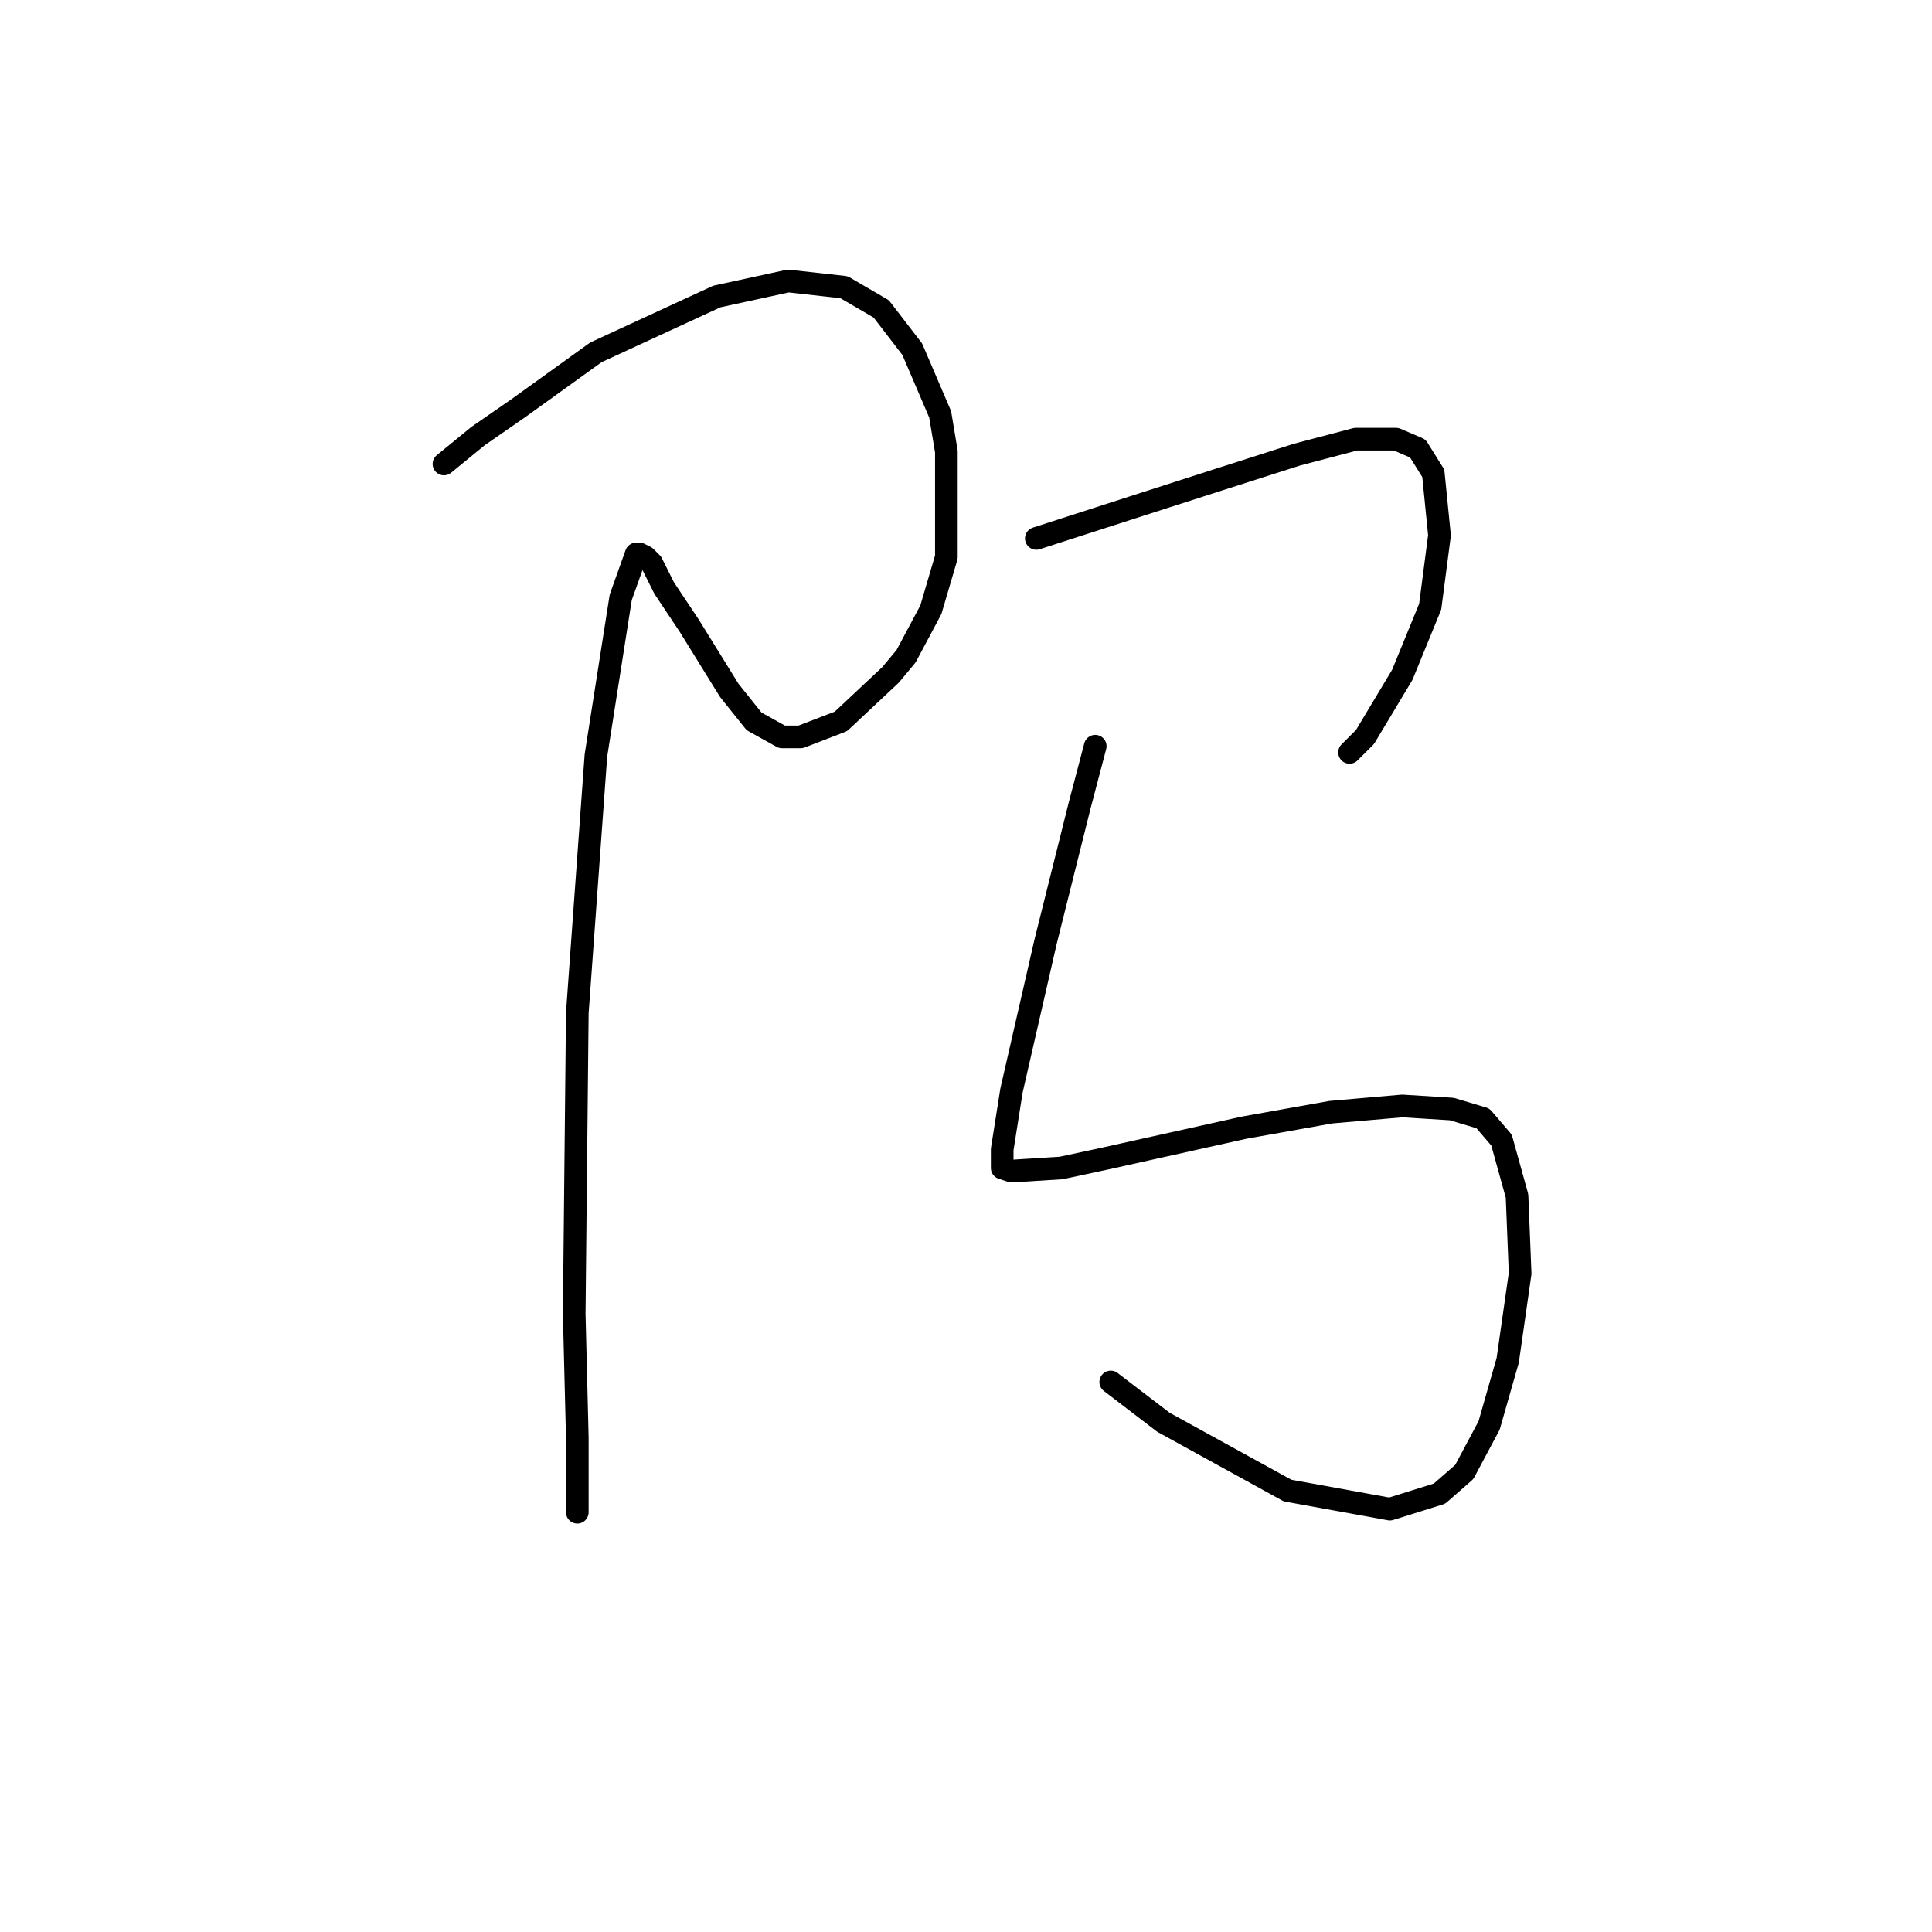 <?xml version="1.0" standalone="no"?>
    <svg width="256" height="256" xmlns="http://www.w3.org/2000/svg" version="1.1">
    <polyline stroke="black" stroke-width="3" stroke-linecap="round" fill="transparent" stroke-linejoin="round" points="58.826 61.48 63.346 57.781 68.689 54.083 78.962 46.686 94.989 39.289 104.441 37.234 111.838 38.056 116.769 40.932 120.879 46.275 124.577 54.905 125.399 59.836 125.399 73.808 123.344 80.794 120.057 86.958 118.002 89.424 111.427 95.588 106.085 97.643 103.619 97.643 99.921 95.588 96.633 91.479 91.291 82.849 88.825 79.15 88.003 77.918 86.359 74.63 85.537 73.808 84.716 73.397 84.305 73.397 82.25 79.15 78.962 100.109 76.497 134.217 76.086 174.079 76.497 190.517 76.497 198.325 76.497 200.379 76.497 200.379 " />
        <polyline stroke="black" stroke-width="3" stroke-linecap="round" fill="transparent" stroke-linejoin="round" points="137.317 71.342 150.056 67.233 161.562 63.534 171.836 60.247 179.644 58.192 184.986 58.192 187.863 59.425 189.918 62.713 190.74 70.931 189.507 80.383 185.808 89.424 180.877 97.643 178.822 99.698 178.822 99.698 " />
        <polyline stroke="black" stroke-width="3" stroke-linecap="round" fill="transparent" stroke-linejoin="round" points="145.125 98.876 143.07 106.684 138.549 124.765 134.029 144.491 132.796 152.299 132.796 154.764 134.029 155.175 140.604 154.764 146.357 153.532 164.85 149.422 176.356 147.367 185.808 146.545 192.383 146.956 196.493 148.189 198.958 151.066 201.013 158.463 201.424 168.737 199.78 180.243 197.315 188.873 194.027 195.037 190.74 197.914 184.164 199.968 170.603 197.503 154.165 188.462 147.179 183.12 147.179 183.12 " />
        </svg>